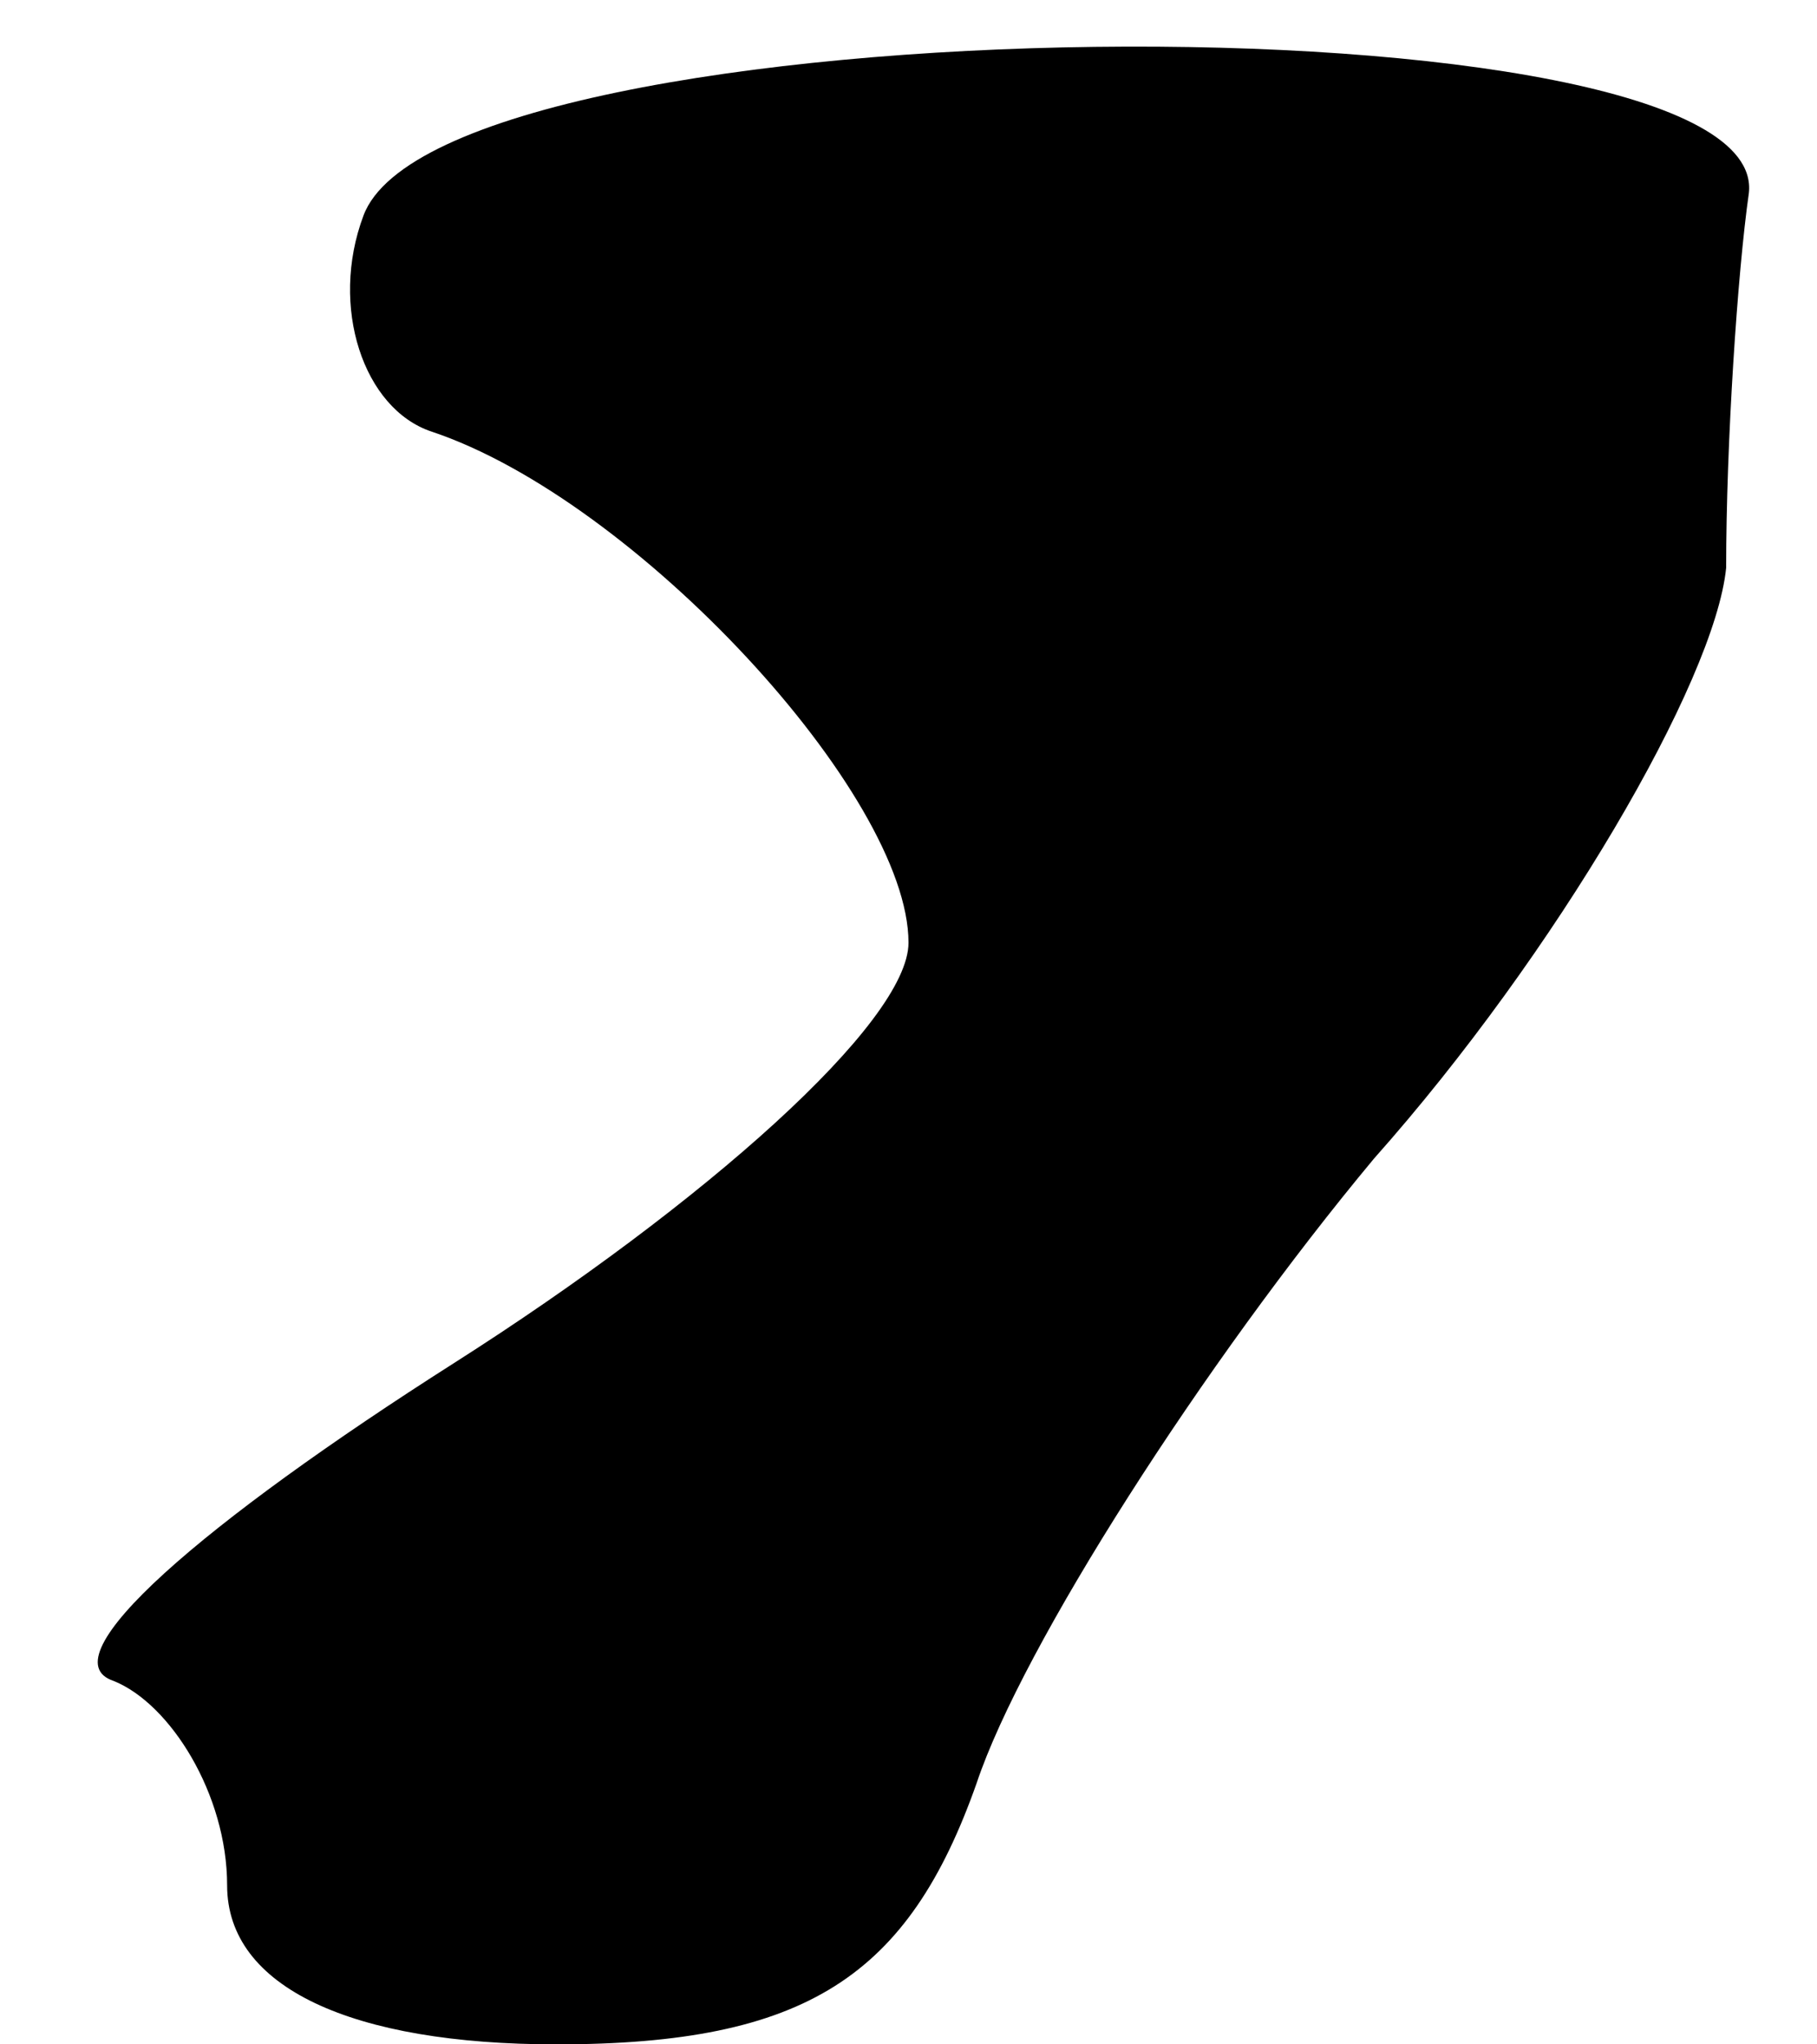 <?xml version="1.0" standalone="no"?>
<!DOCTYPE svg PUBLIC "-//W3C//DTD SVG 20010904//EN"
 "http://www.w3.org/TR/2001/REC-SVG-20010904/DTD/svg10.dtd">
<svg version="1.0" xmlns="http://www.w3.org/2000/svg"
 width="16pt" height="18pt" viewBox="0 0 16 18"
 preserveAspectRatio="xMidYMid meet">
<g transform="translate(0,18) scale(0.1,-0.1)"
fill="#000000" stroke="none">
<path fill="#000000" stroke="none" d="M32 161 c-3 -8 0 -17 6 -19 18 -6 42
-32 42 -45 0 -7 -18 -23 -40 -37 -22 -14 -36 -26 -30 -28 5 -2 10 -10 10 -18
0 -9 11 -14 29 -14 22 0 31 6 37 23 4 12 20 37 35 55 16 18 30 42 31 52 0 11
1 26 2 33 2 18 -115 17 -122 -2z"/>
</g>
</svg>
